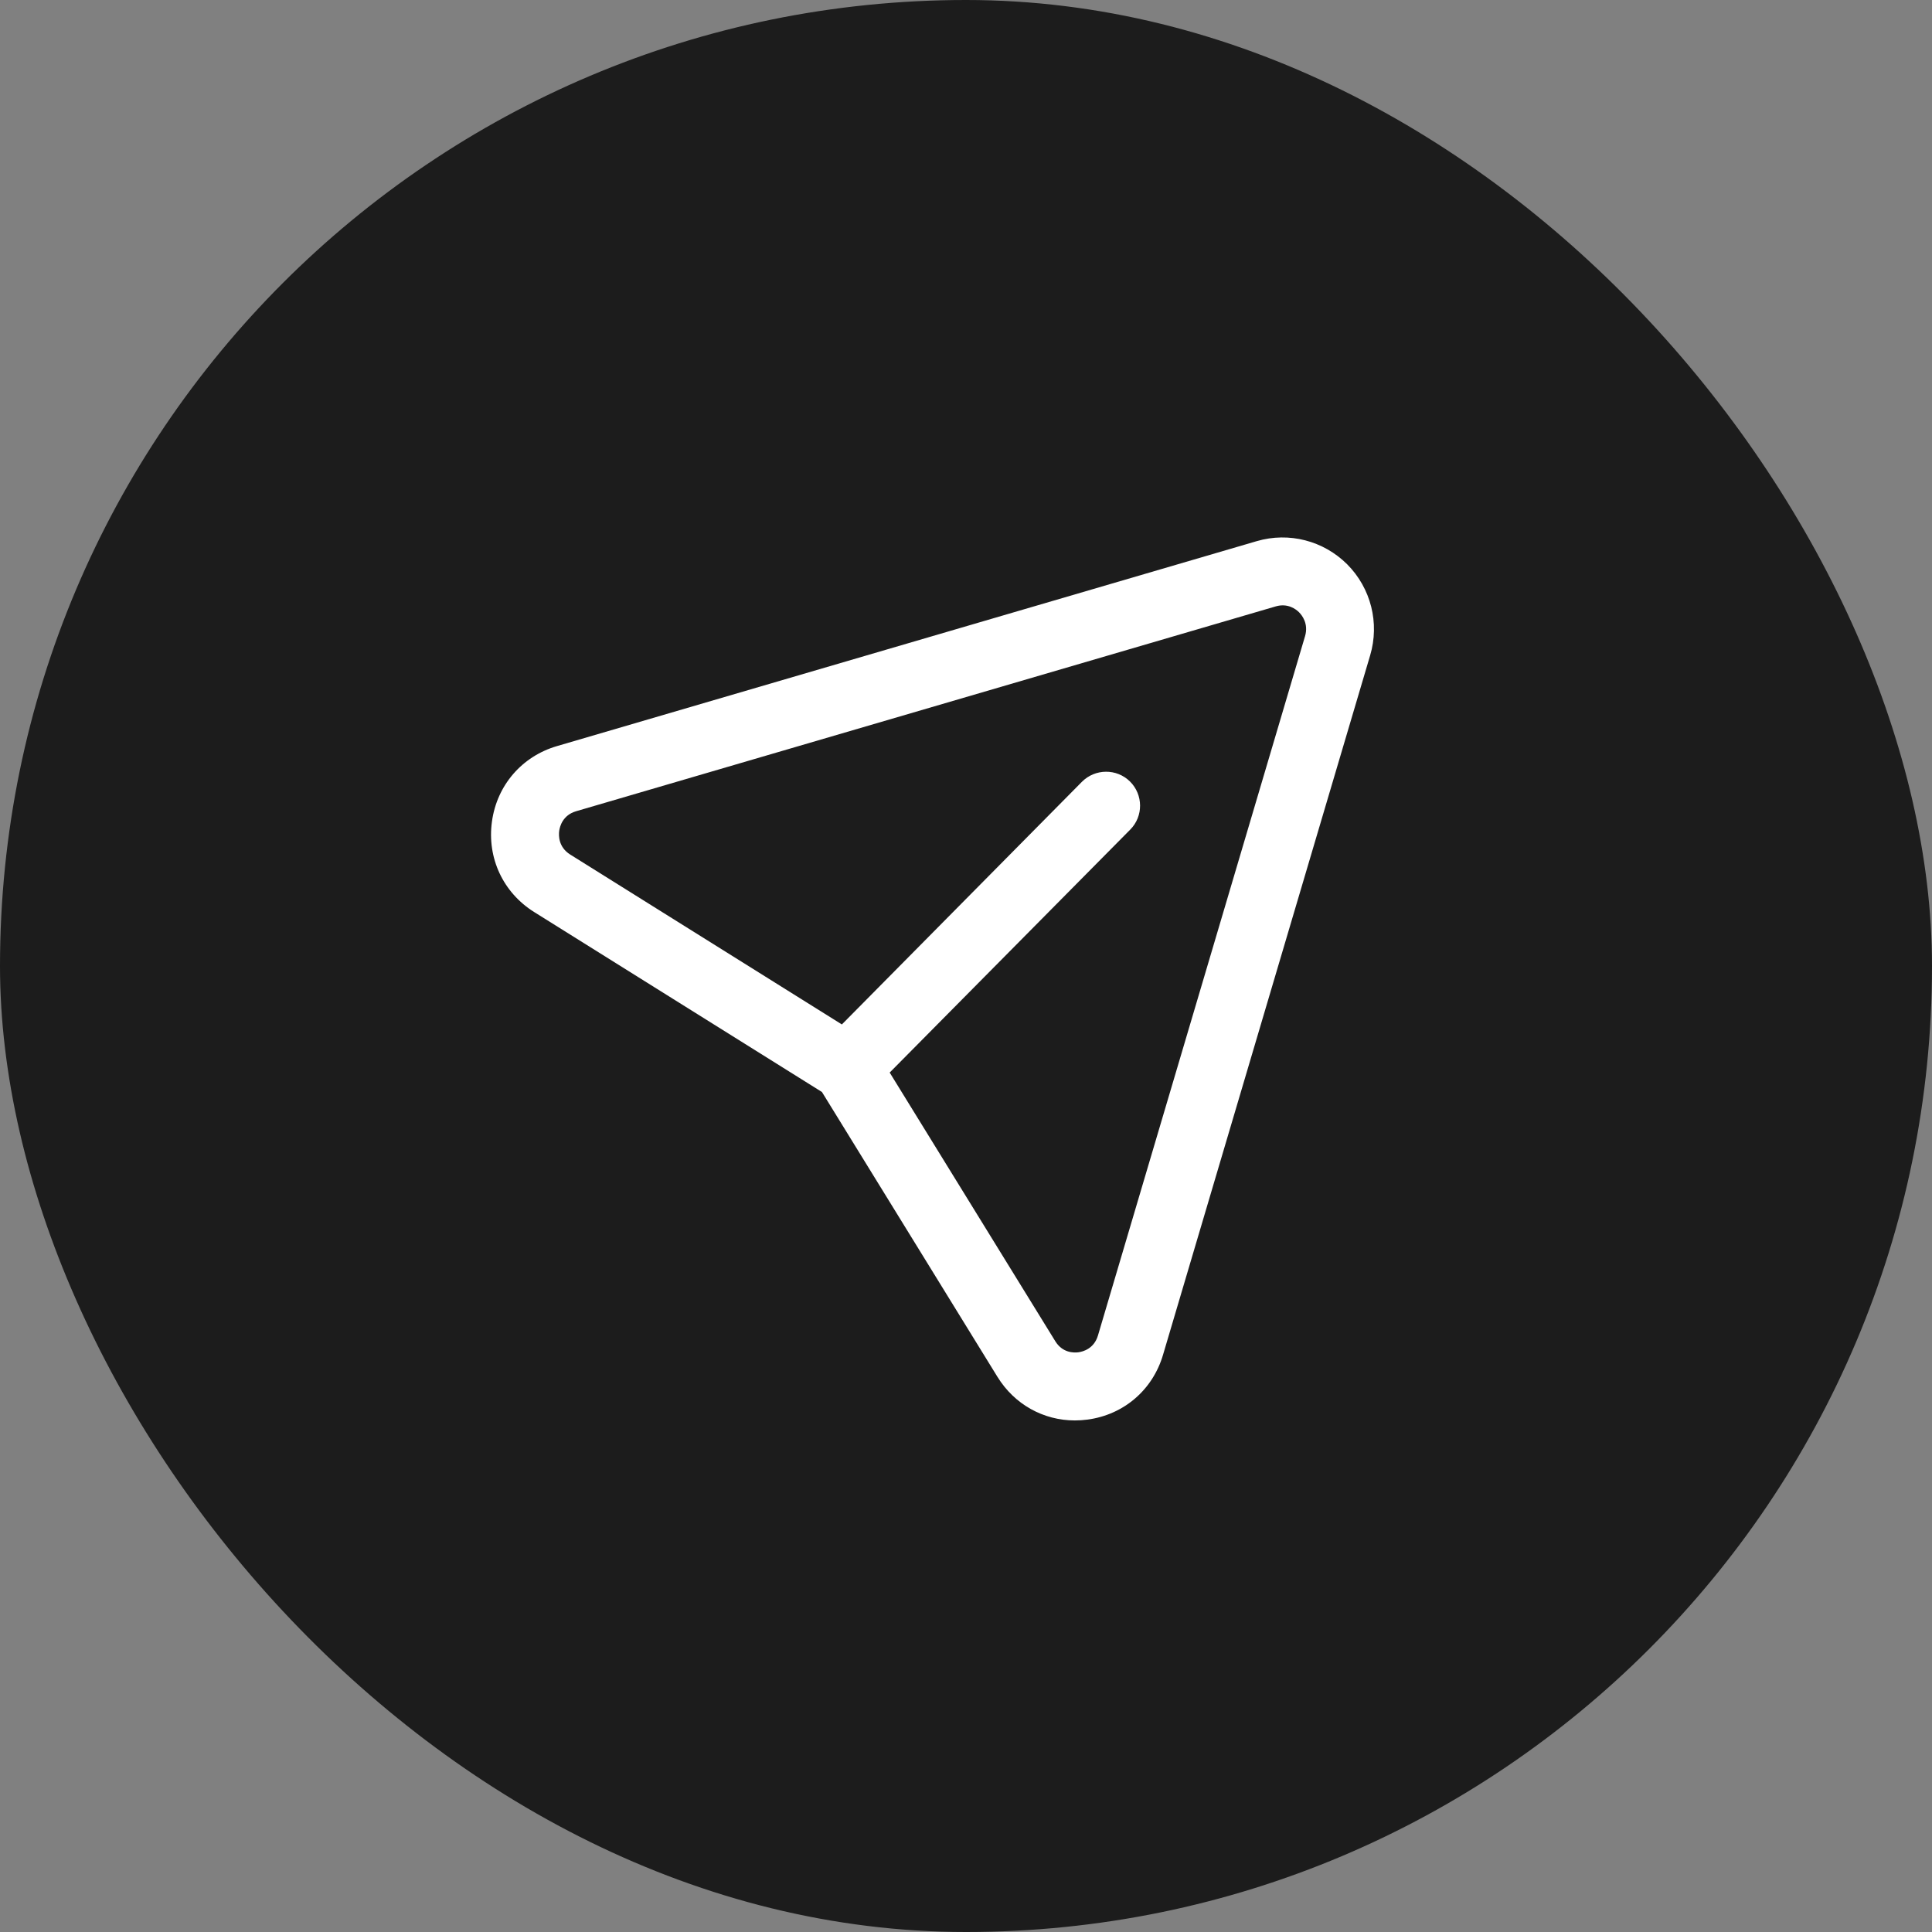 <svg width="32" height="32" viewBox="0 0 32 32" fill="none" xmlns="http://www.w3.org/2000/svg">
<rect x="0" y="0" width="32" height="32" fill="#808080" stroke="none"/>
<rect width="32" height="32" rx="16" fill="#1C1C1C"/>
<path fill-rule="evenodd" clip-rule="evenodd" d="M14.736 17.765L17.479 22.215C17.599 22.41 17.787 22.408 17.863 22.398C17.938 22.387 18.12 22.34 18.186 22.119L21.616 10.536C21.676 10.331 21.566 10.191 21.517 10.142C21.468 10.092 21.331 9.986 21.133 10.043L9.541 13.437C9.321 13.502 9.273 13.686 9.262 13.762C9.252 13.839 9.249 14.03 9.443 14.153L13.944 16.968L17.92 12.949C18.139 12.729 18.495 12.726 18.716 12.944C18.937 13.163 18.939 13.52 18.721 13.74L14.736 17.765ZM17.804 23.527C17.282 23.527 16.803 23.262 16.521 22.805L13.614 18.087L8.847 15.106C8.333 14.784 8.065 14.211 8.148 13.609C8.23 13.007 8.644 12.528 9.224 12.358L20.816 8.963C21.349 8.807 21.921 8.955 22.314 9.347C22.707 9.742 22.853 10.319 22.694 10.855L19.264 22.438C19.093 23.021 18.613 23.433 18.012 23.513C17.941 23.522 17.873 23.527 17.804 23.527Z" fill="white"/>
</svg>

